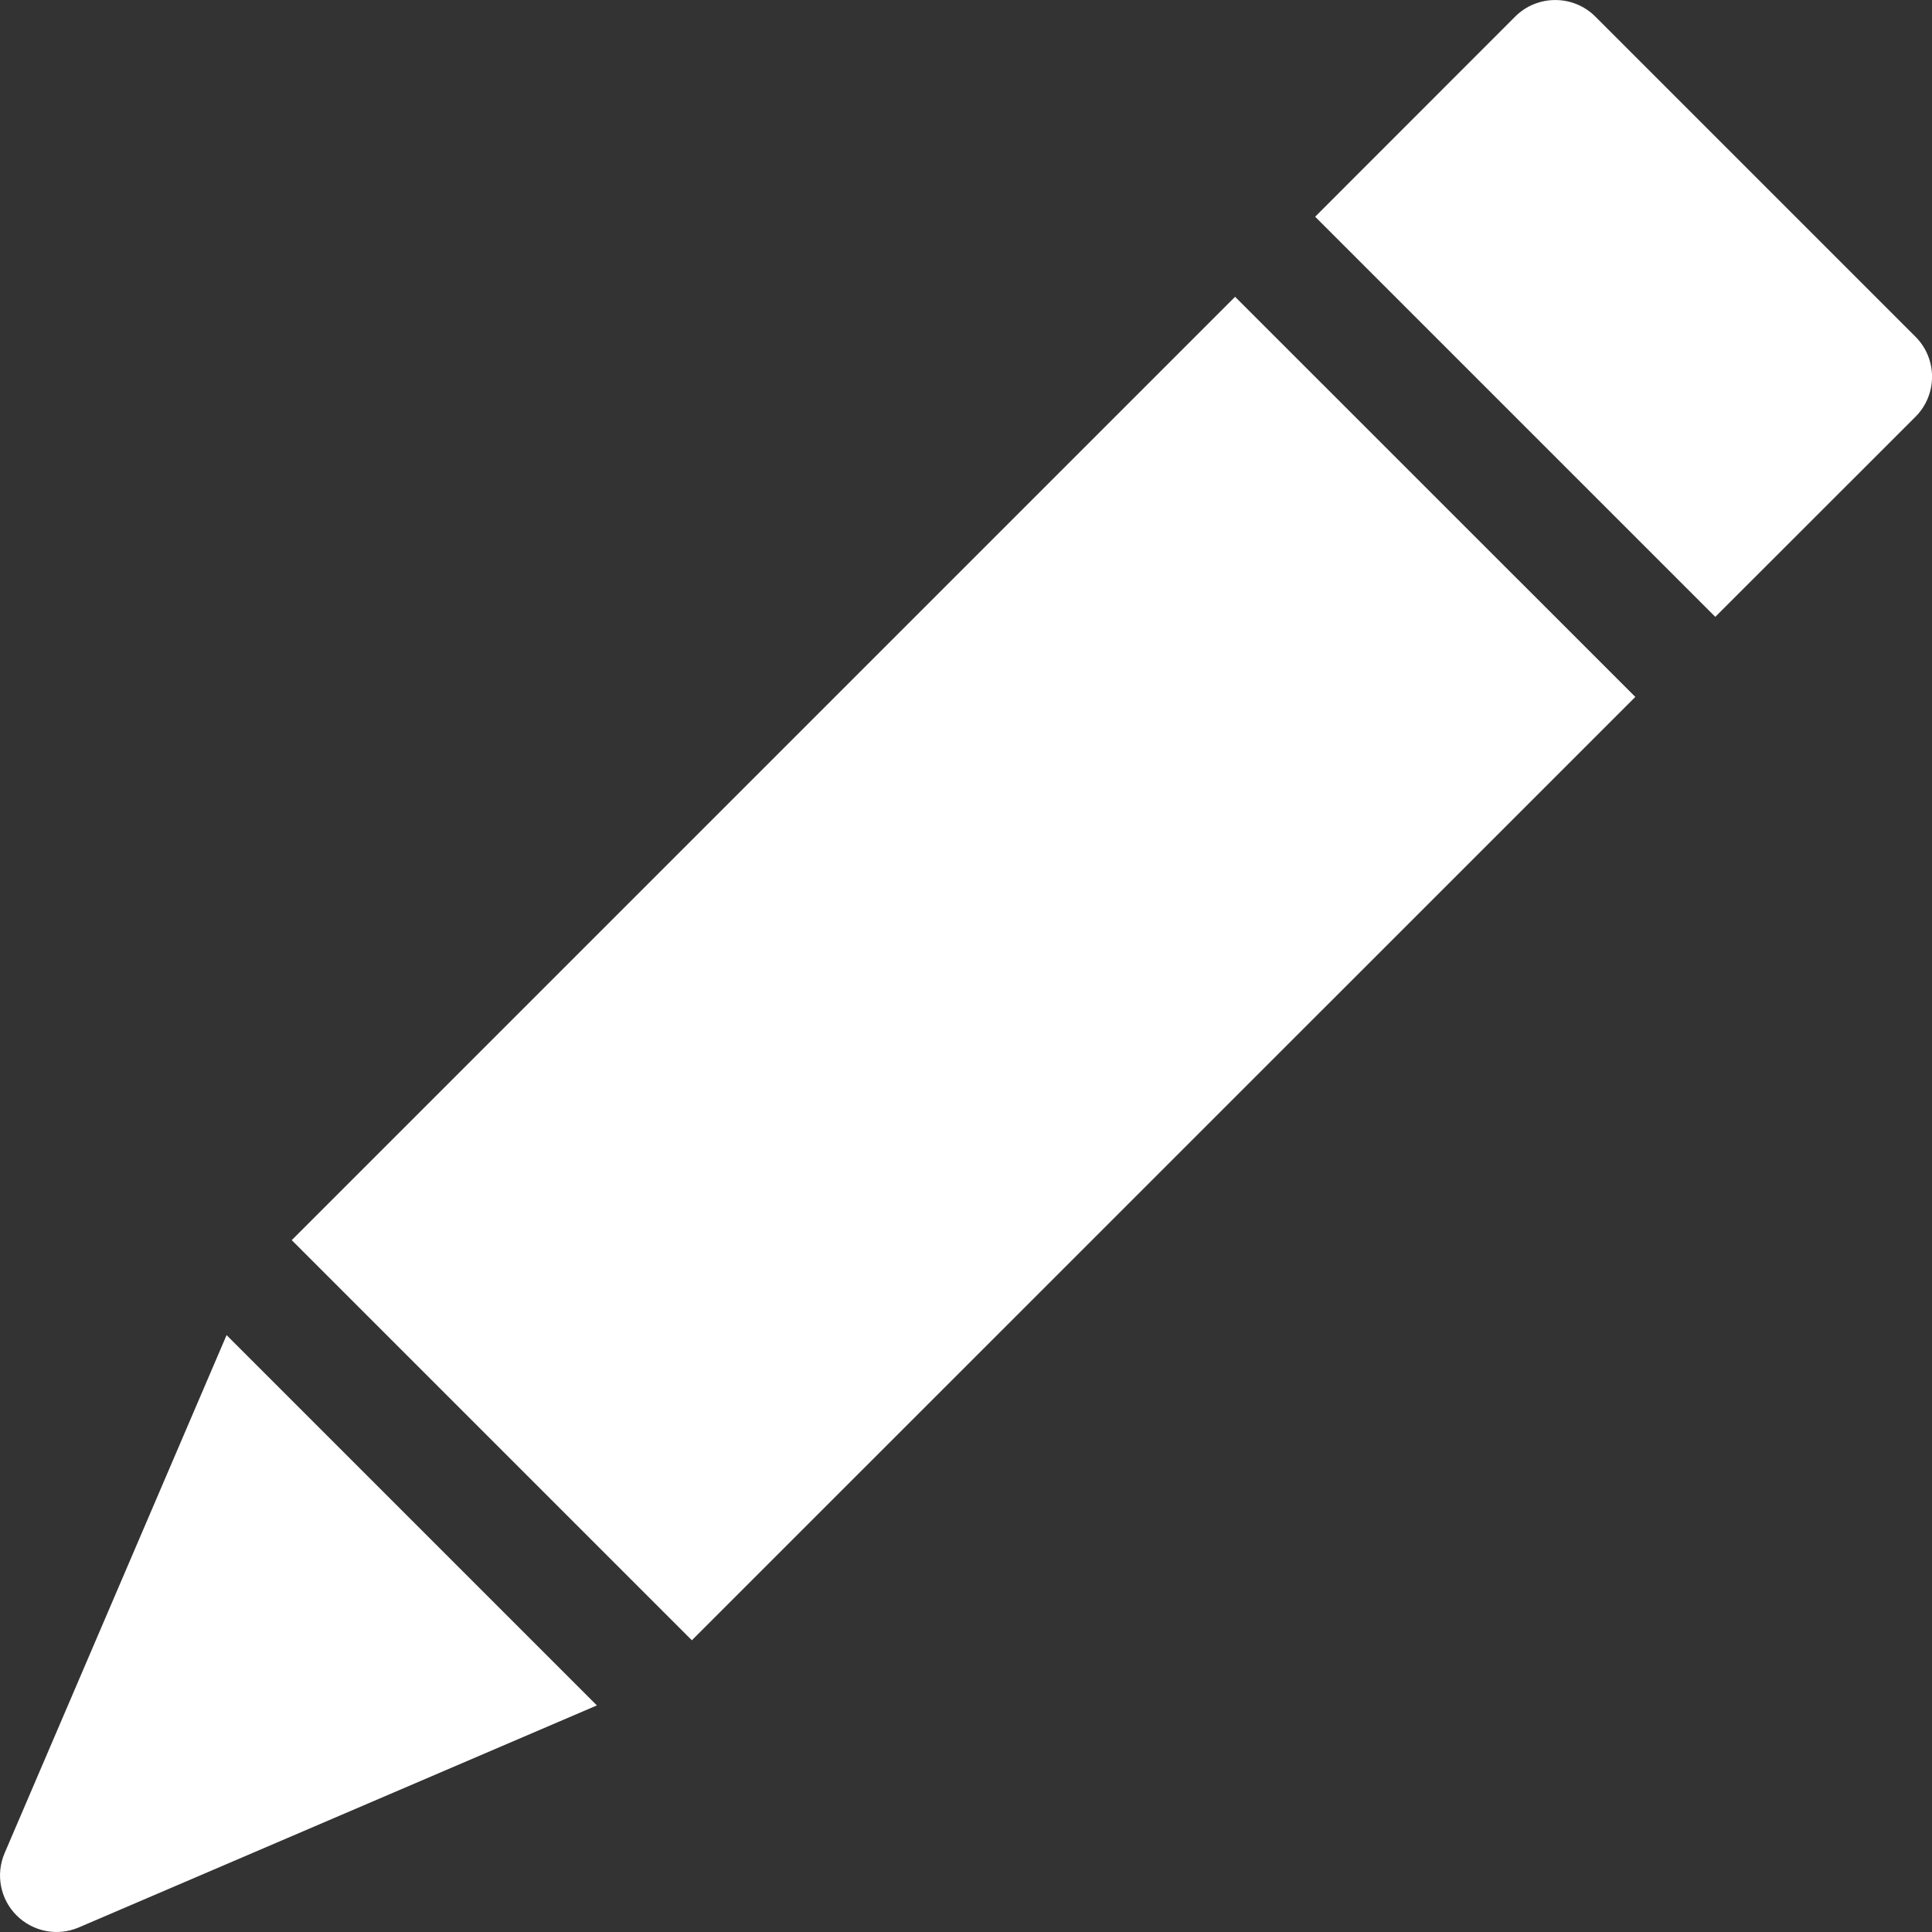 <svg width="18" height="18" viewBox="0 0 18 18" fill="none" xmlns="http://www.w3.org/2000/svg">
    <rect x="0" y="0" width="18" height="18" fill="#333333" stroke="none"/>
    <g clip-path="url(#clip0_4646_6990)">
        <path
            d="M0.154 17.845C0.306 17.997 0.536 18.043 0.735 17.957L5.561 15.889L2.111 12.439L0.043 17.265C-0.042 17.463 0.002 17.693 0.154 17.845Z"
            fill="white" />
        <path d="M2.718 11.554L11.507 2.765L15.236 6.493L6.446 15.282L2.718 11.554Z" fill="white" />
        <path
            d="M14.863 0.154C14.657 -0.051 14.323 -0.051 14.117 0.154L12.253 2.019L15.981 5.747L17.846 3.883C18.052 3.677 18.052 3.343 17.846 3.137L14.863 0.154Z"
            fill="white" />
    </g>
    <defs>
        <clipPath id="clip0_4646_6990">
            <rect width="18" height="18" fill="white" />
        </clipPath>
    </defs>
</svg>
